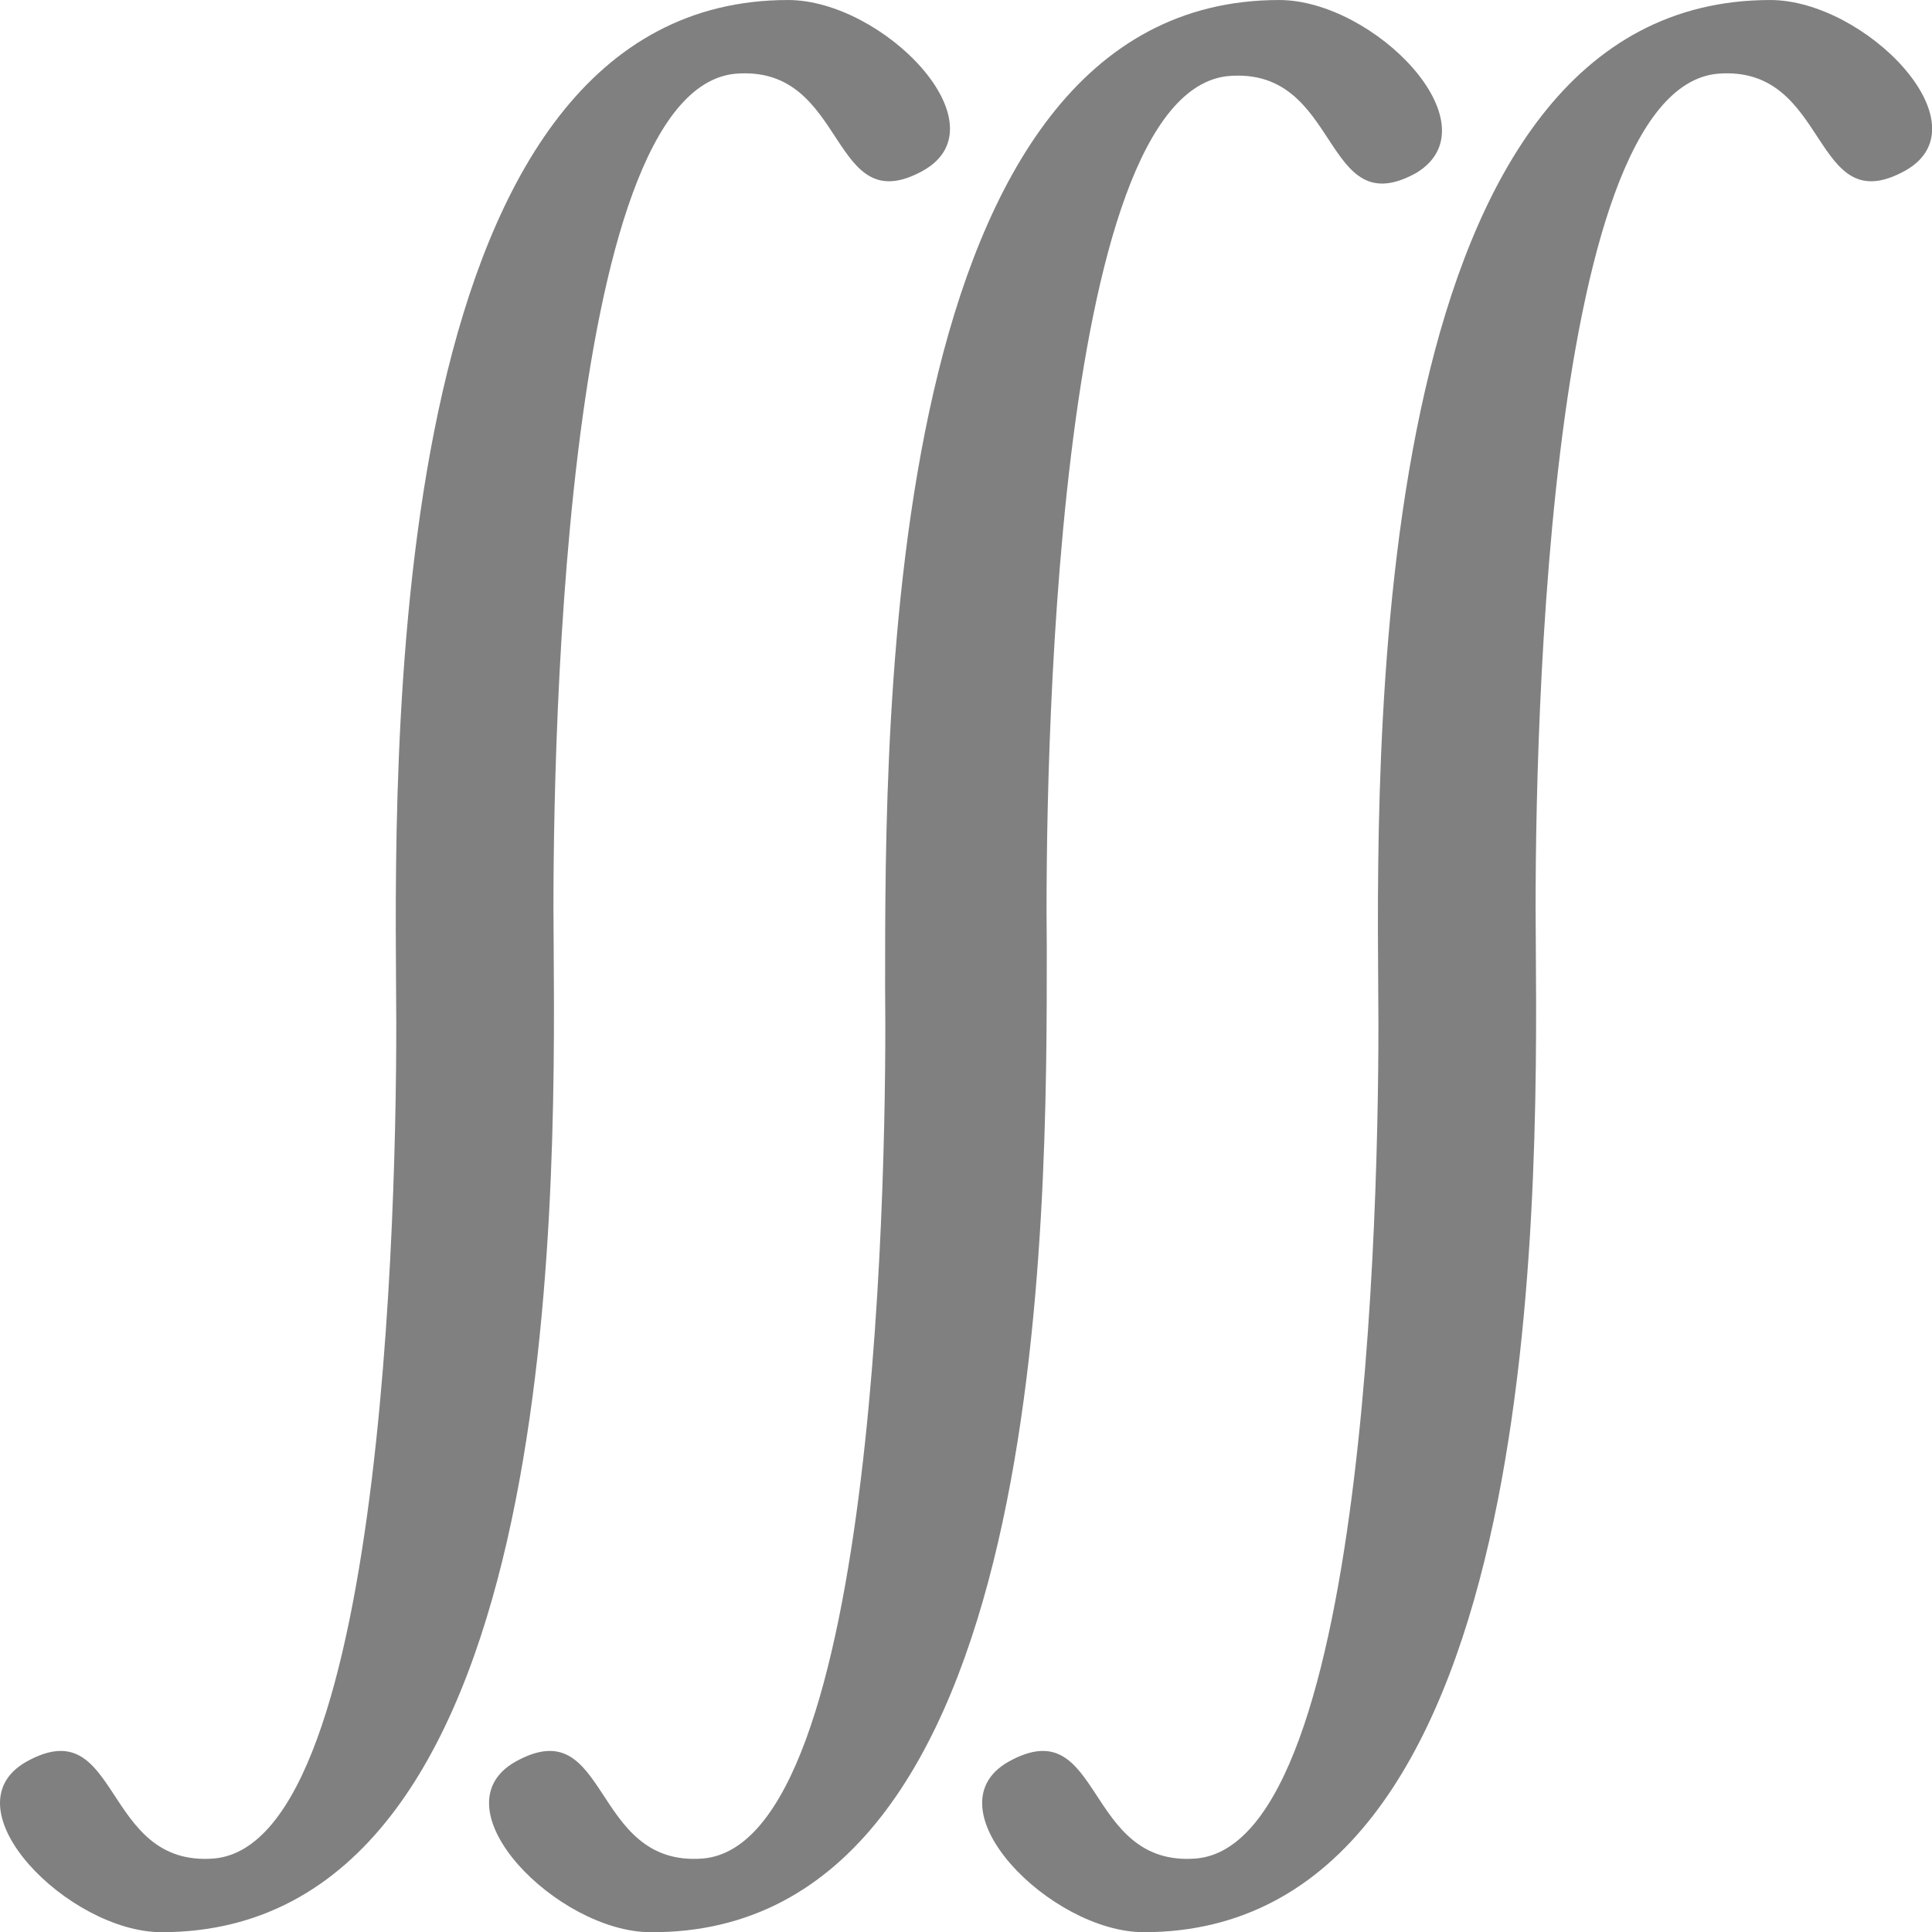 <?xml version="1.0" encoding="UTF-8" standalone="no"?>
<svg
   xmlns:dc="http://purl.org/dc/elements/1.1/"
   xmlns:cc="http://creativecommons.org/ns#"
   xmlns:rdf="http://www.w3.org/1999/02/22-rdf-syntax-ns#"
   xmlns:svg="http://www.w3.org/2000/svg"
   xmlns="http://www.w3.org/2000/svg"
   xmlns:sodipodi="http://sodipodi.sourceforge.net/DTD/sodipodi-0.dtd"
   xmlns:inkscape="http://www.inkscape.org/namespaces/inkscape"
   version="1.1"
   x="0px"
   y="0px"
   viewBox="0 0 100 100"
   enable-background="new 0 0 100 100"
   xml:space="preserve"
   id="svg14"
   sodipodi:docname="integrator_gray.svg"
   width="100"
   height="100"
   inkscape:version="0.92.5 (2060ec1f9f, 2020-04-08)"><defs
     id="defs18" /><sodipodi:namedview
     id="namedview16"
     pagecolor="#ffffff"
     bordercolor="#666666"
     borderopacity="1.0"
     inkscape:pageshadow="2"
     inkscape:pageopacity="0.0"
     inkscape:pagecheckerboard="0"
     showgrid="false"
     fit-margin-top="0"
     fit-margin-left="0"
     fit-margin-right="0"
     fit-margin-bottom="0"
     inkscape:zoom="5.28"
     inkscape:cx="11.837122"
     inkscape:cy="62.405303"
     inkscape:window-width="1920"
     inkscape:window-height="977"
     inkscape:window-x="0"
     inkscape:window-y="24"
     inkscape:window-maximized="1"
     inkscape:current-layer="svg14" /><g
     id="g8"
     transform="matrix(1.046,0,0,1.192,-2.303,-9.535)"
     style="fill:#808080"><path
       d="M 65.5,8 C 45.9,8 46,39.1 46,50.8 v 0 c 0.1,7.3 -0.3,37.2 -9,37.9 -5.6,0.4 -4.6,-6.5 -9.3,-4.2 -4,2 2.1,7.4 6.7,7.4 C 54.1,92 54,60.9 54,49.2 v 0 c -0.1,-7.3 0.3,-37.2 9,-37.9 5.6,-0.4 4.6,6.5 9.3,4.2 C 76.2,13.4 70.2,8 65.5,8 Z"
       id="path2"
       inkscape:connector-curvature="0"
       style="fill:#808080" /><path
       d="M 89.8,8 C 70.2,8 70.3,39 70.4,50.8 v 0 c 0.1,7.3 -0.3,37.2 -9,37.9 -5.6,0.4 -4.6,-6.5 -9.3,-4.2 -4,2 2.1,7.4 6.7,7.4 19.6,0 19.5,-31 19.4,-42.8 v 0 c -0.1,-7.3 0.3,-37.2 9,-37.9 5.6,-0.4 4.6,6.5 9.3,4.2 4,-2 -2,-7.4 -6.7,-7.4 z"
       id="path4"
       inkscape:connector-curvature="0"
       style="fill:#808080" /><path
       d="M 41.2,8 C 21.6,8 21.7,39 21.8,50.8 v 0 c 0.1,7.3 -0.3,37.2 -9,37.9 -5.6,0.4 -4.6,-6.5 -9.3,-4.2 -4,2 2.1,7.4 6.7,7.4 19.6,0 19.5,-31 19.4,-42.8 v 0 c -0.1,-7.3 0.3,-37.2 9,-37.9 5.6,-0.4 4.6,6.5 9.3,4.2 4,-2 -2,-7.4 -6.7,-7.4 z"
       id="path6"
       inkscape:connector-curvature="0"
       style="fill:#808080" /></g></svg>